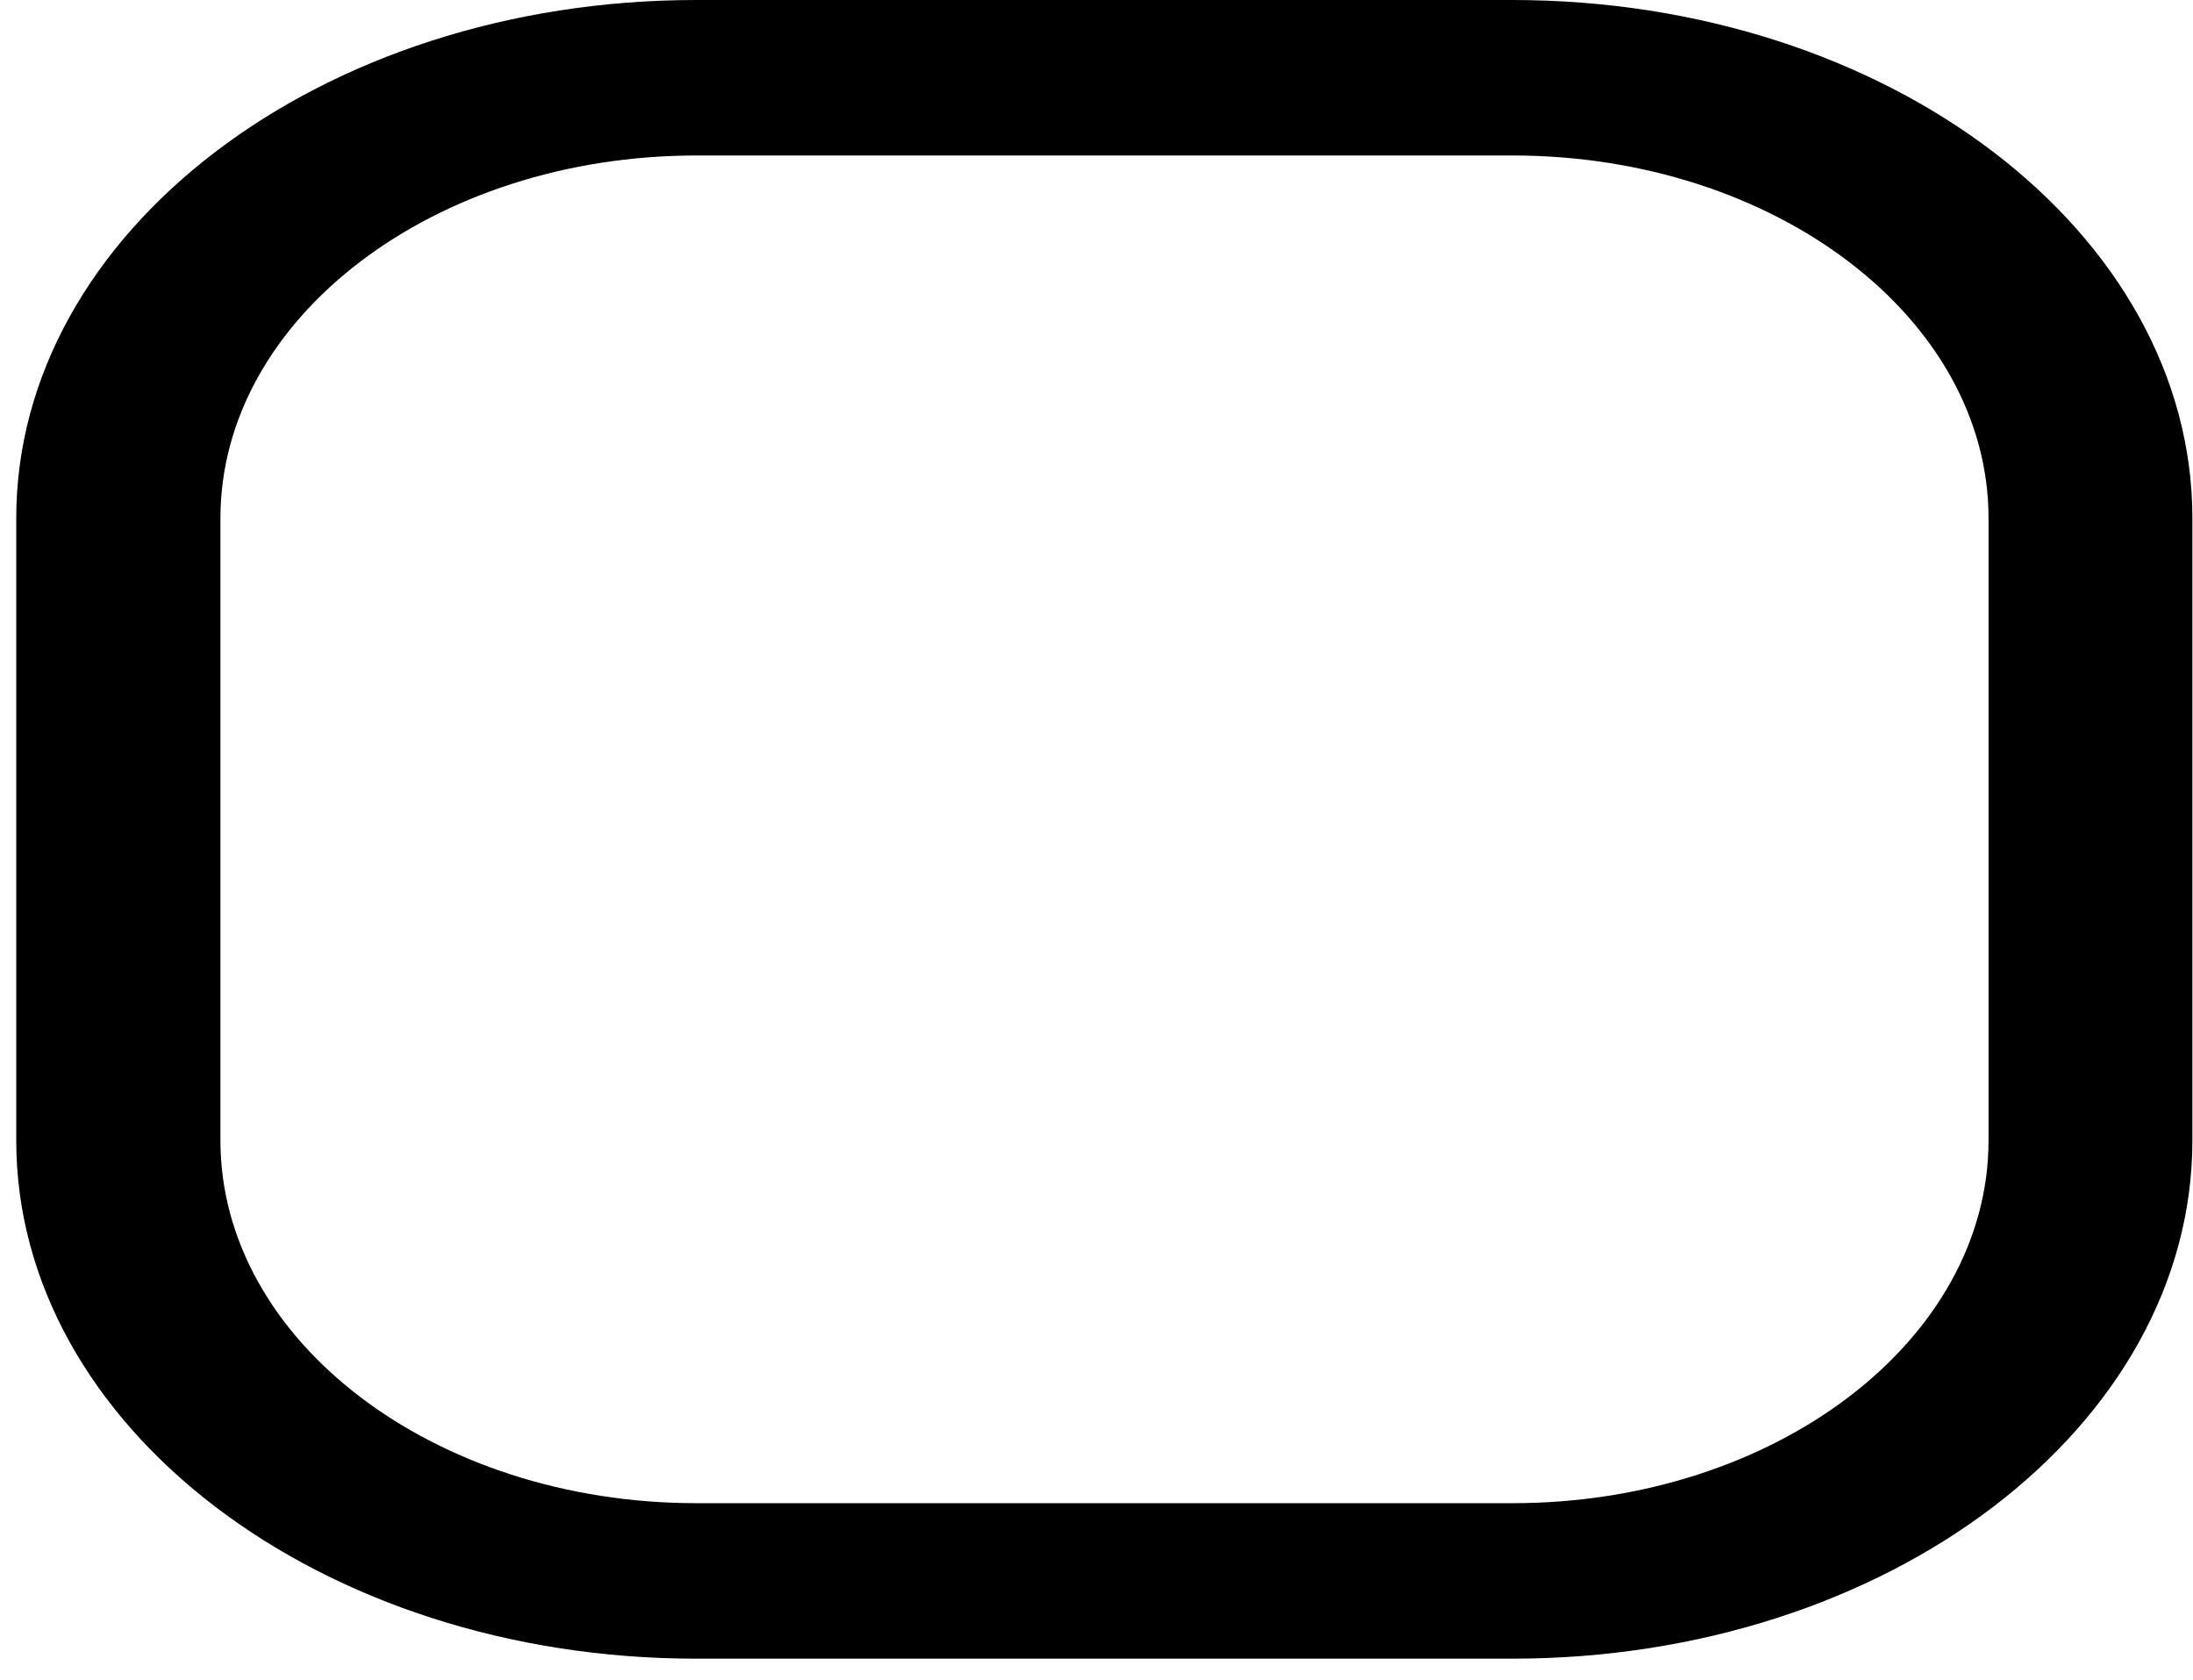 <svg width="47" height="36" viewBox="0 0 47 36" fill="none" xmlns="http://www.w3.org/2000/svg">
<path fill-rule="evenodd" clip-rule="evenodd" d="M14.922 0H32.412C40.46 0 46.987 4.974 46.987 11.108V24.438C46.987 30.571 40.46 35.545 32.412 35.545H14.922C6.874 35.545 0.348 30.571 0.348 24.438V11.108C0.348 4.974 6.874 0 14.922 0ZM32.416 32.213C38.042 32.213 42.618 28.725 42.618 24.438V11.108C42.618 6.82 38.042 3.332 32.416 3.332H14.926C9.3 3.332 4.724 6.82 4.724 11.108V24.438C4.724 28.725 9.3 32.213 14.926 32.213H32.416Z" fill="black"/>
</svg>
